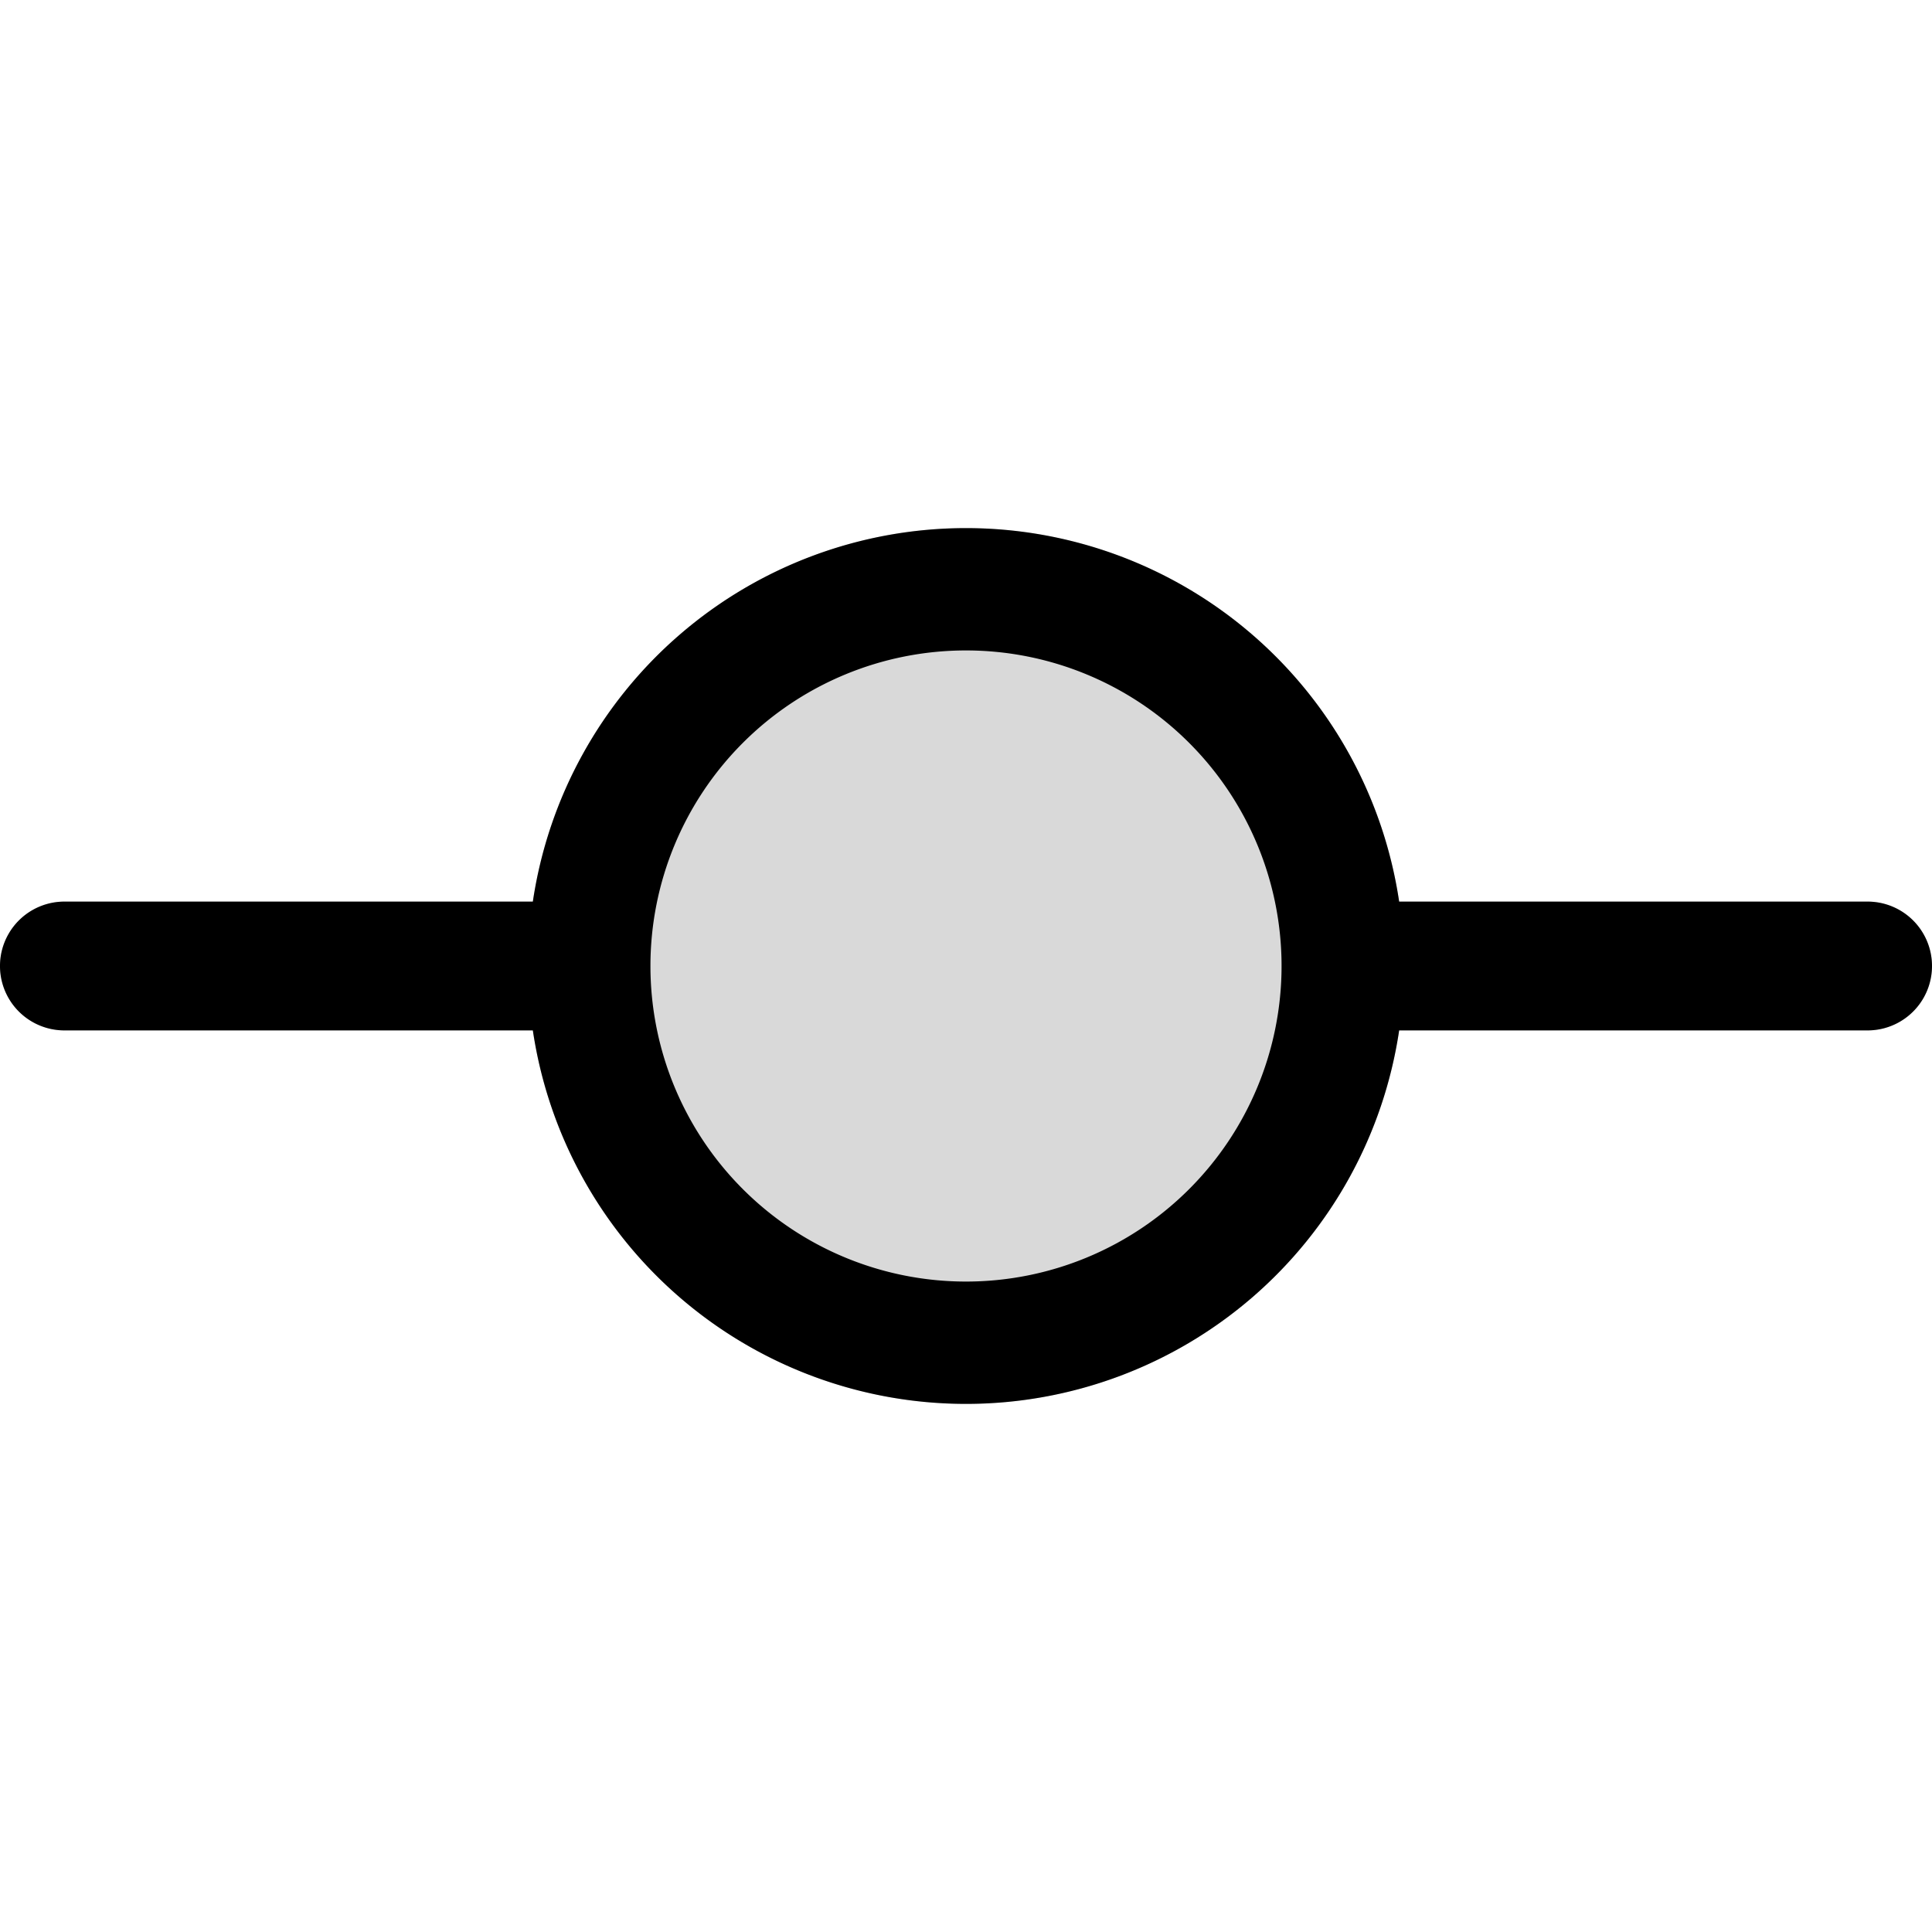 <svg width="15" height="15" fill="none" xmlns="http://www.w3.org/2000/svg">
  <path
    fill-rule="evenodd"
    clip-rule="evenodd"
    d="M10.863 8a3.4 3.4 0 01-6.726 0H.5a.5.5 0 010-1h3.637a3.4 3.4 0 016.726 0H14.5a.5.5 0 010 1h-3.637z"
    fill="currentColor"
    opacity=".15"
  />
  <path
    fill-rule="evenodd"
    clip-rule="evenodd"
    d="M7.5 9.95a2.45 2.45 0 100-4.9 2.45 2.45 0 000 4.9zM10.863 8a3.4 3.4 0 01-6.726 0H.5a.5.5 0 010-1h3.637a3.4 3.4 0 016.726 0H14.5a.5.5 0 010 1h-3.637z"
    fill="currentColor"
  />
</svg>
